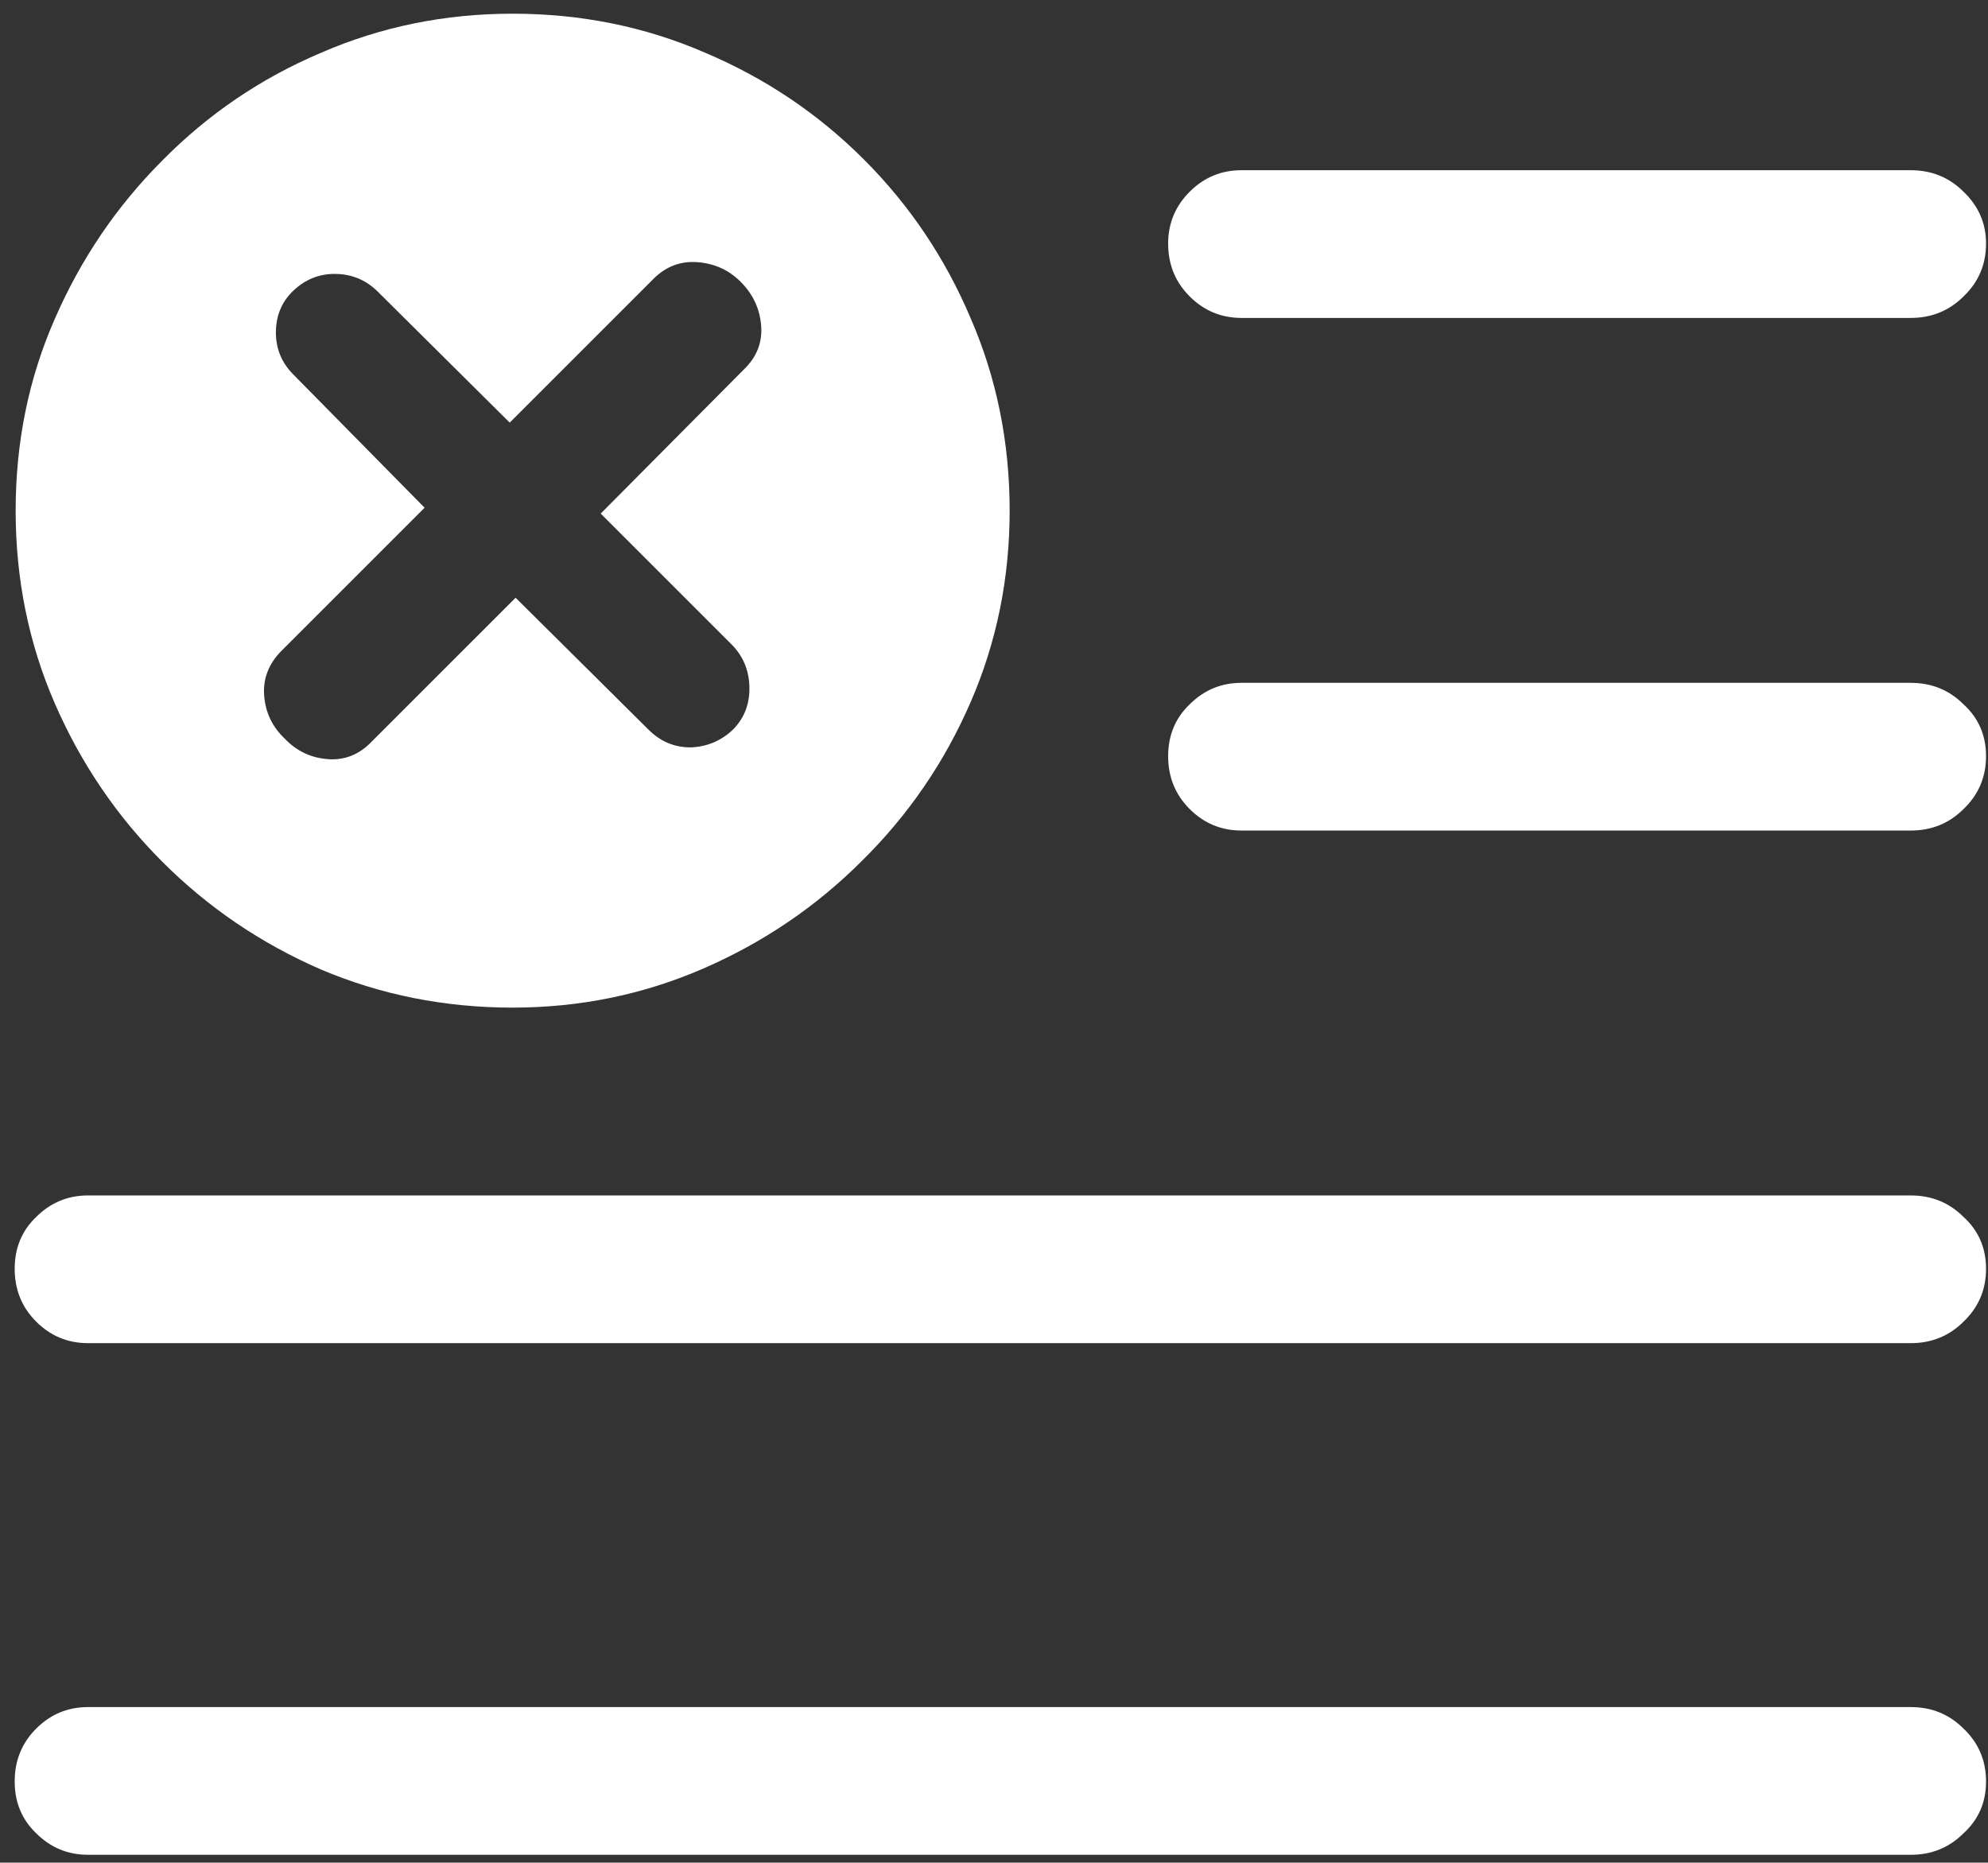 <svg width="127" height="119" viewBox="0 0 127 119" fill="none" xmlns="http://www.w3.org/2000/svg">
<rect x="0" y="0" width="127" height="119" fill="#333333" stroke="none"/>
<path d="M79.312 20.312H122.062C123.396 20.312 124.521 19.854 125.438 18.938C126.396 18.021 126.875 16.896 126.875 15.562C126.875 14.271 126.396 13.167 125.438 12.25C124.521 11.333 123.396 10.875 122.062 10.875H79.312C78.021 10.875 76.917 11.333 76 12.25C75.083 13.167 74.625 14.271 74.625 15.562C74.625 16.896 75.083 18.021 76 18.938C76.917 19.854 78.021 20.312 79.312 20.312ZM79.312 53.062H122.062C123.396 53.062 124.521 52.604 125.438 51.688C126.396 50.771 126.875 49.646 126.875 48.312C126.875 46.979 126.396 45.875 125.438 45C124.521 44.083 123.396 43.625 122.062 43.625H79.312C78.021 43.625 76.917 44.083 76 45C75.083 45.875 74.625 46.979 74.625 48.312C74.625 49.646 75.083 50.771 76 51.688C76.917 52.604 78.021 53.062 79.312 53.062ZM5.625 85.812H122.062C123.396 85.812 124.521 85.354 125.438 84.438C126.396 83.521 126.875 82.396 126.875 81.062C126.875 79.729 126.396 78.625 125.438 77.75C124.521 76.833 123.396 76.375 122.062 76.375H5.625C4.333 76.375 3.229 76.833 2.312 77.75C1.396 78.625 0.938 79.729 0.938 81.062C0.938 82.396 1.396 83.521 2.312 84.438C3.229 85.354 4.333 85.812 5.625 85.812ZM5.625 118.5H122.062C123.396 118.5 124.521 118.042 125.438 117.125C126.396 116.25 126.875 115.146 126.875 113.812C126.875 112.479 126.396 111.354 125.438 110.438C124.521 109.521 123.396 109.062 122.062 109.062H5.625C4.333 109.062 3.229 109.521 2.312 110.438C1.396 111.354 0.938 112.479 0.938 113.812C0.938 115.146 1.396 116.25 2.312 117.125C3.229 118.042 4.333 118.5 5.625 118.5ZM32.75 64.375C37.042 64.375 41.104 63.542 44.938 61.875C48.771 60.208 52.146 57.917 55.062 55C58.021 52.083 60.333 48.708 62 44.875C63.667 41.042 64.5 36.958 64.5 32.625C64.5 28.25 63.667 24.146 62 20.312C60.375 16.479 58.104 13.104 55.188 10.188C52.271 7.271 48.896 5 45.062 3.375C41.229 1.708 37.125 0.875 32.75 0.875C28.417 0.875 24.333 1.708 20.5 3.375C16.667 5 13.292 7.292 10.375 10.25C7.458 13.167 5.167 16.542 3.5 20.375C1.833 24.167 1 28.25 1 32.625C1 37 1.833 41.104 3.5 44.938C5.167 48.771 7.458 52.146 10.375 55.062C13.292 57.979 16.667 60.271 20.5 61.938C24.333 63.562 28.417 64.375 32.75 64.375ZM23.75 47.375C22.958 48.208 22.021 48.583 20.938 48.5C19.854 48.417 18.938 47.979 18.188 47.188C17.396 46.438 16.958 45.521 16.875 44.438C16.792 43.354 17.167 42.396 18 41.562L27.125 32.438L18.75 23.938C18 23.188 17.625 22.292 17.625 21.25C17.625 20.167 18 19.271 18.75 18.562C19.5 17.854 20.375 17.5 21.375 17.5C22.417 17.5 23.312 17.854 24.062 18.562L32.562 27L41.75 17.812C42.542 17.021 43.479 16.667 44.562 16.75C45.646 16.833 46.562 17.25 47.312 18C48.104 18.792 48.542 19.729 48.625 20.812C48.708 21.896 48.333 22.833 47.5 23.625L38.375 32.812L46.812 41.25C47.521 42 47.875 42.917 47.875 44C47.875 45.042 47.521 45.917 46.812 46.625C46.062 47.333 45.167 47.708 44.125 47.75C43.083 47.75 42.188 47.375 41.438 46.625L32.938 38.188L23.75 47.375Z" fill="white"/>
</svg>
